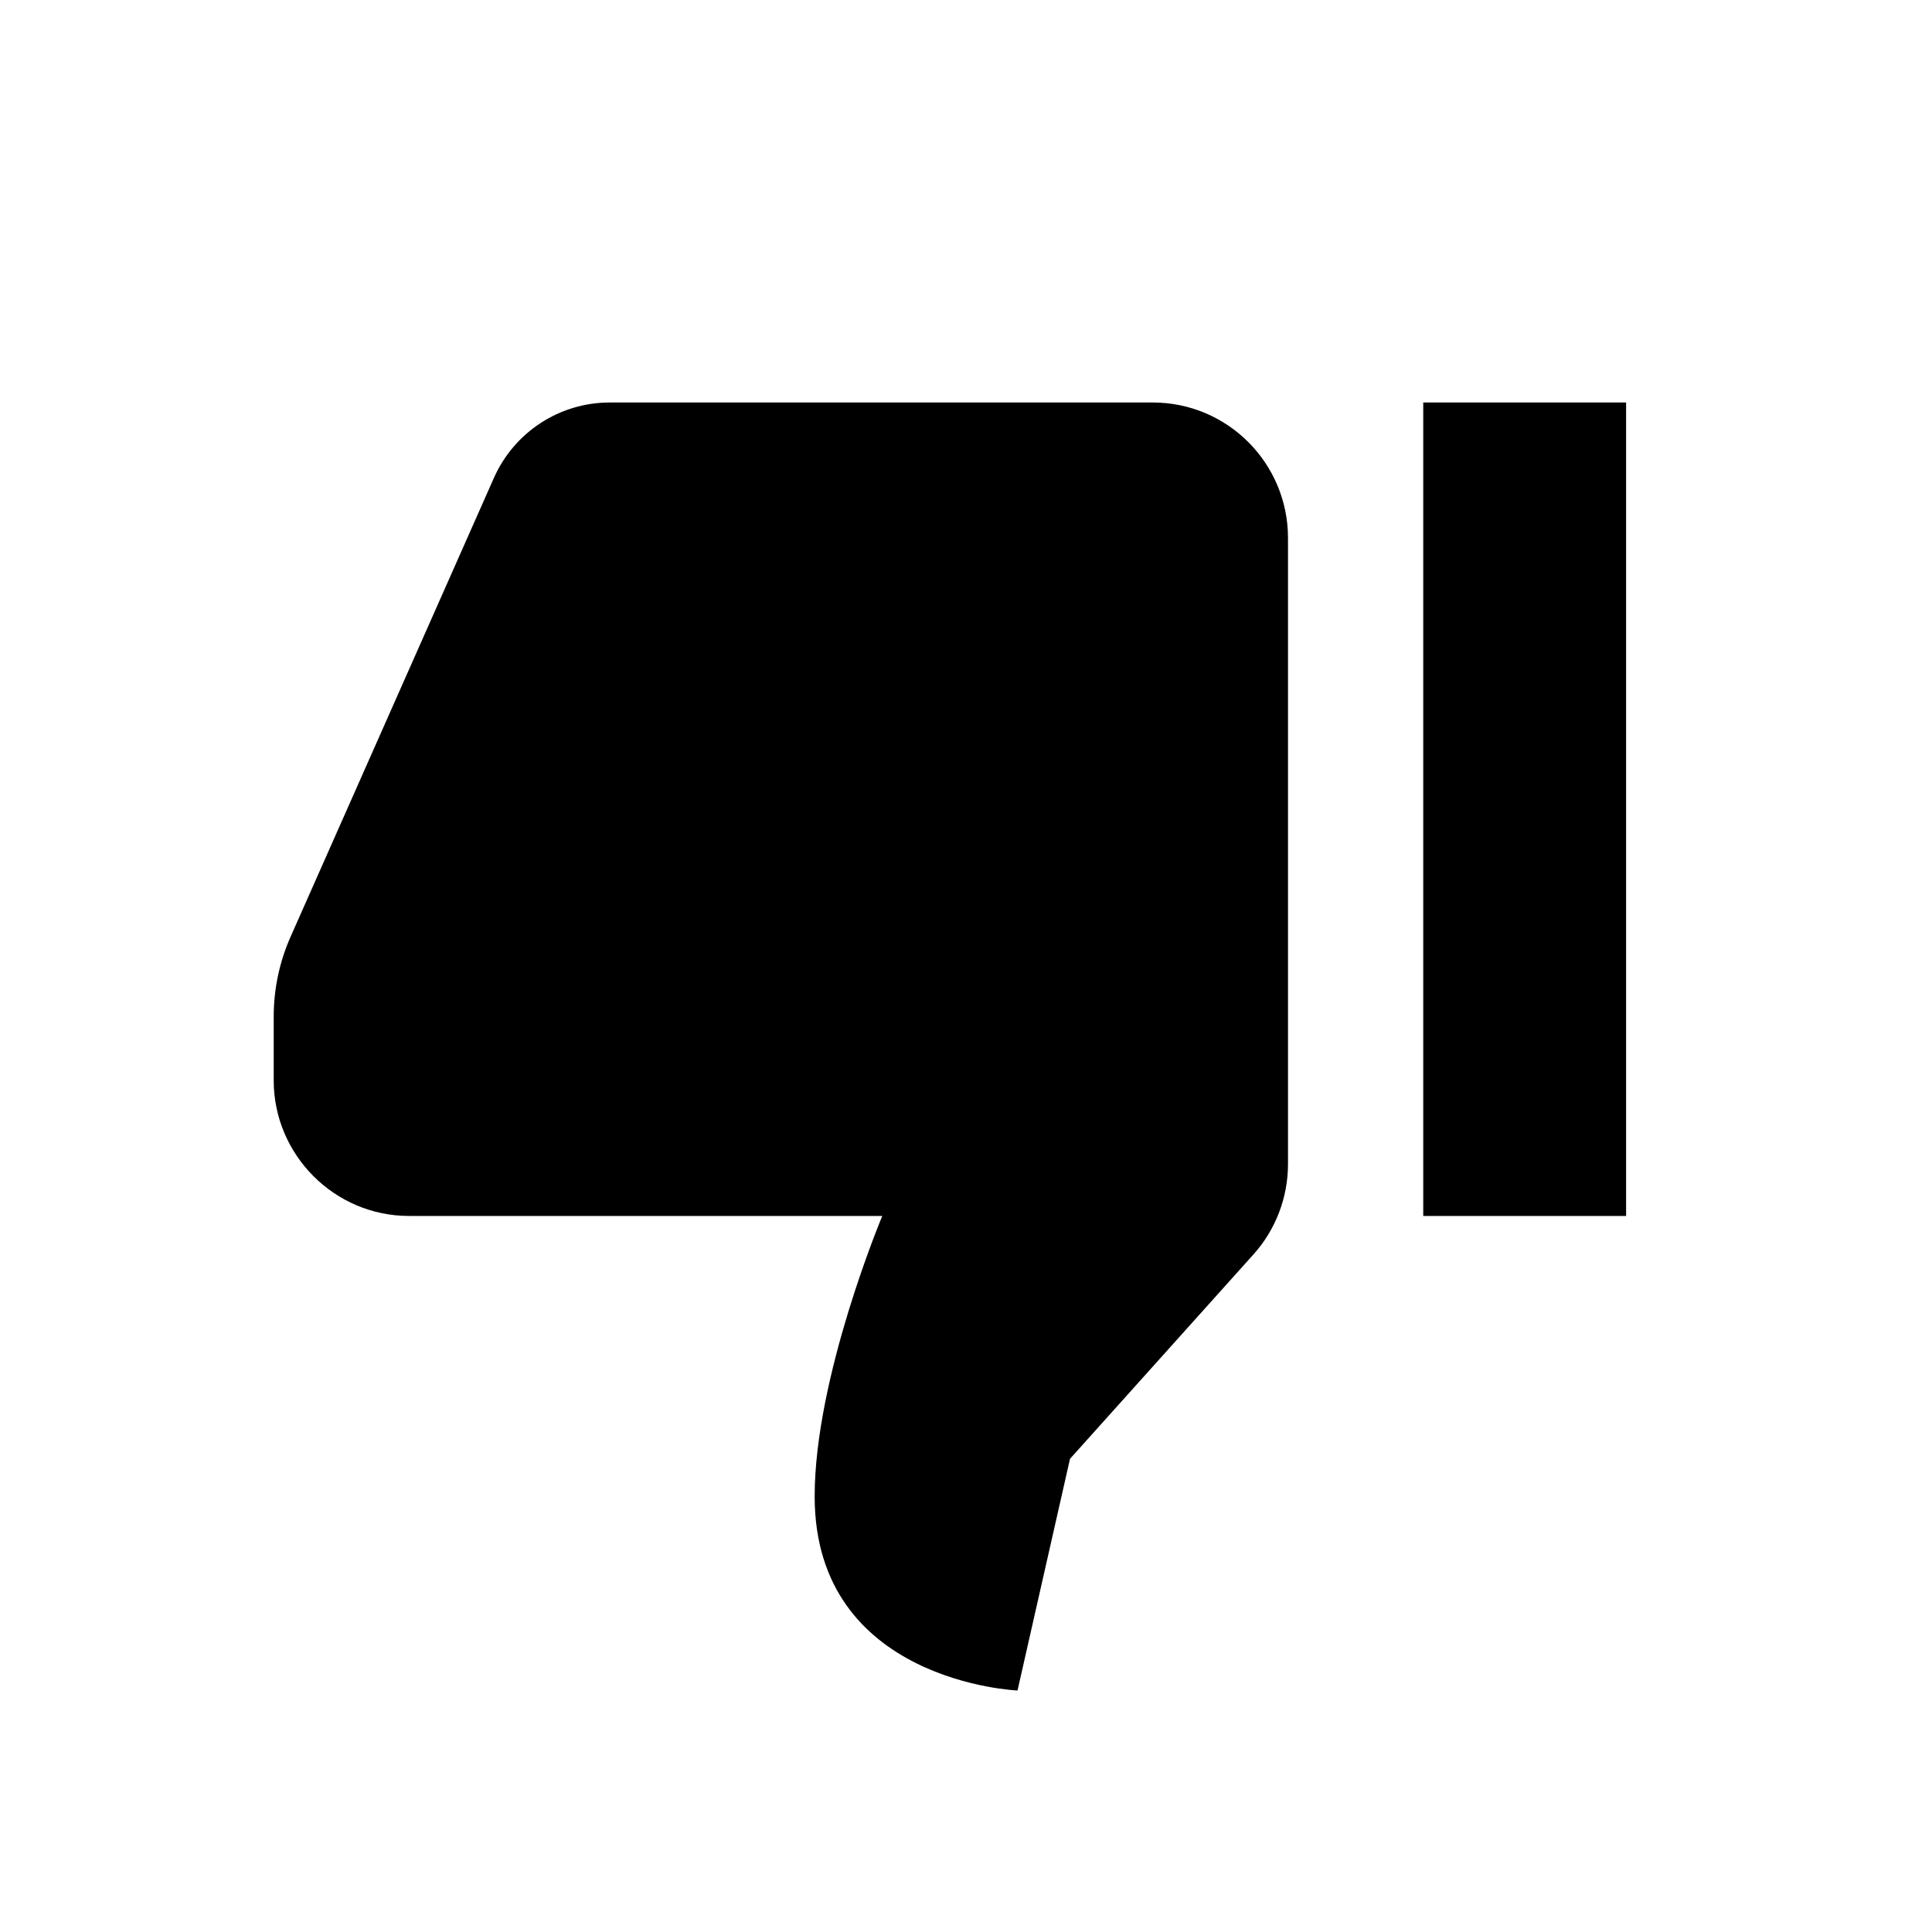 <svg  viewBox="0 0 24 24" fill="none" xmlns="http://www.w3.org/2000/svg">
<path d="M12.64 21L13.292 18.122L15.569 15.585C15.847 15.277 16 14.875 16 14.459L16 6.684C16 5.754 15.249 5 14.32 5L7.574 5C6.952 5 6.388 5.367 6.135 5.938L3.614 11.627C3.473 11.942 3.4 12.283 3.4 12.628L3.4 13.421C3.4 14.347 4.156 15.105 5.08 15.105L10.96 15.105C10.96 15.105 10.12 17.102 10.12 18.589C10.12 20.898 12.64 21 12.64 21ZM20.2 15.105L20.2 5L17.68 5L17.68 15.105L20.2 15.105Z" fill="currentColor"/>
</svg>

